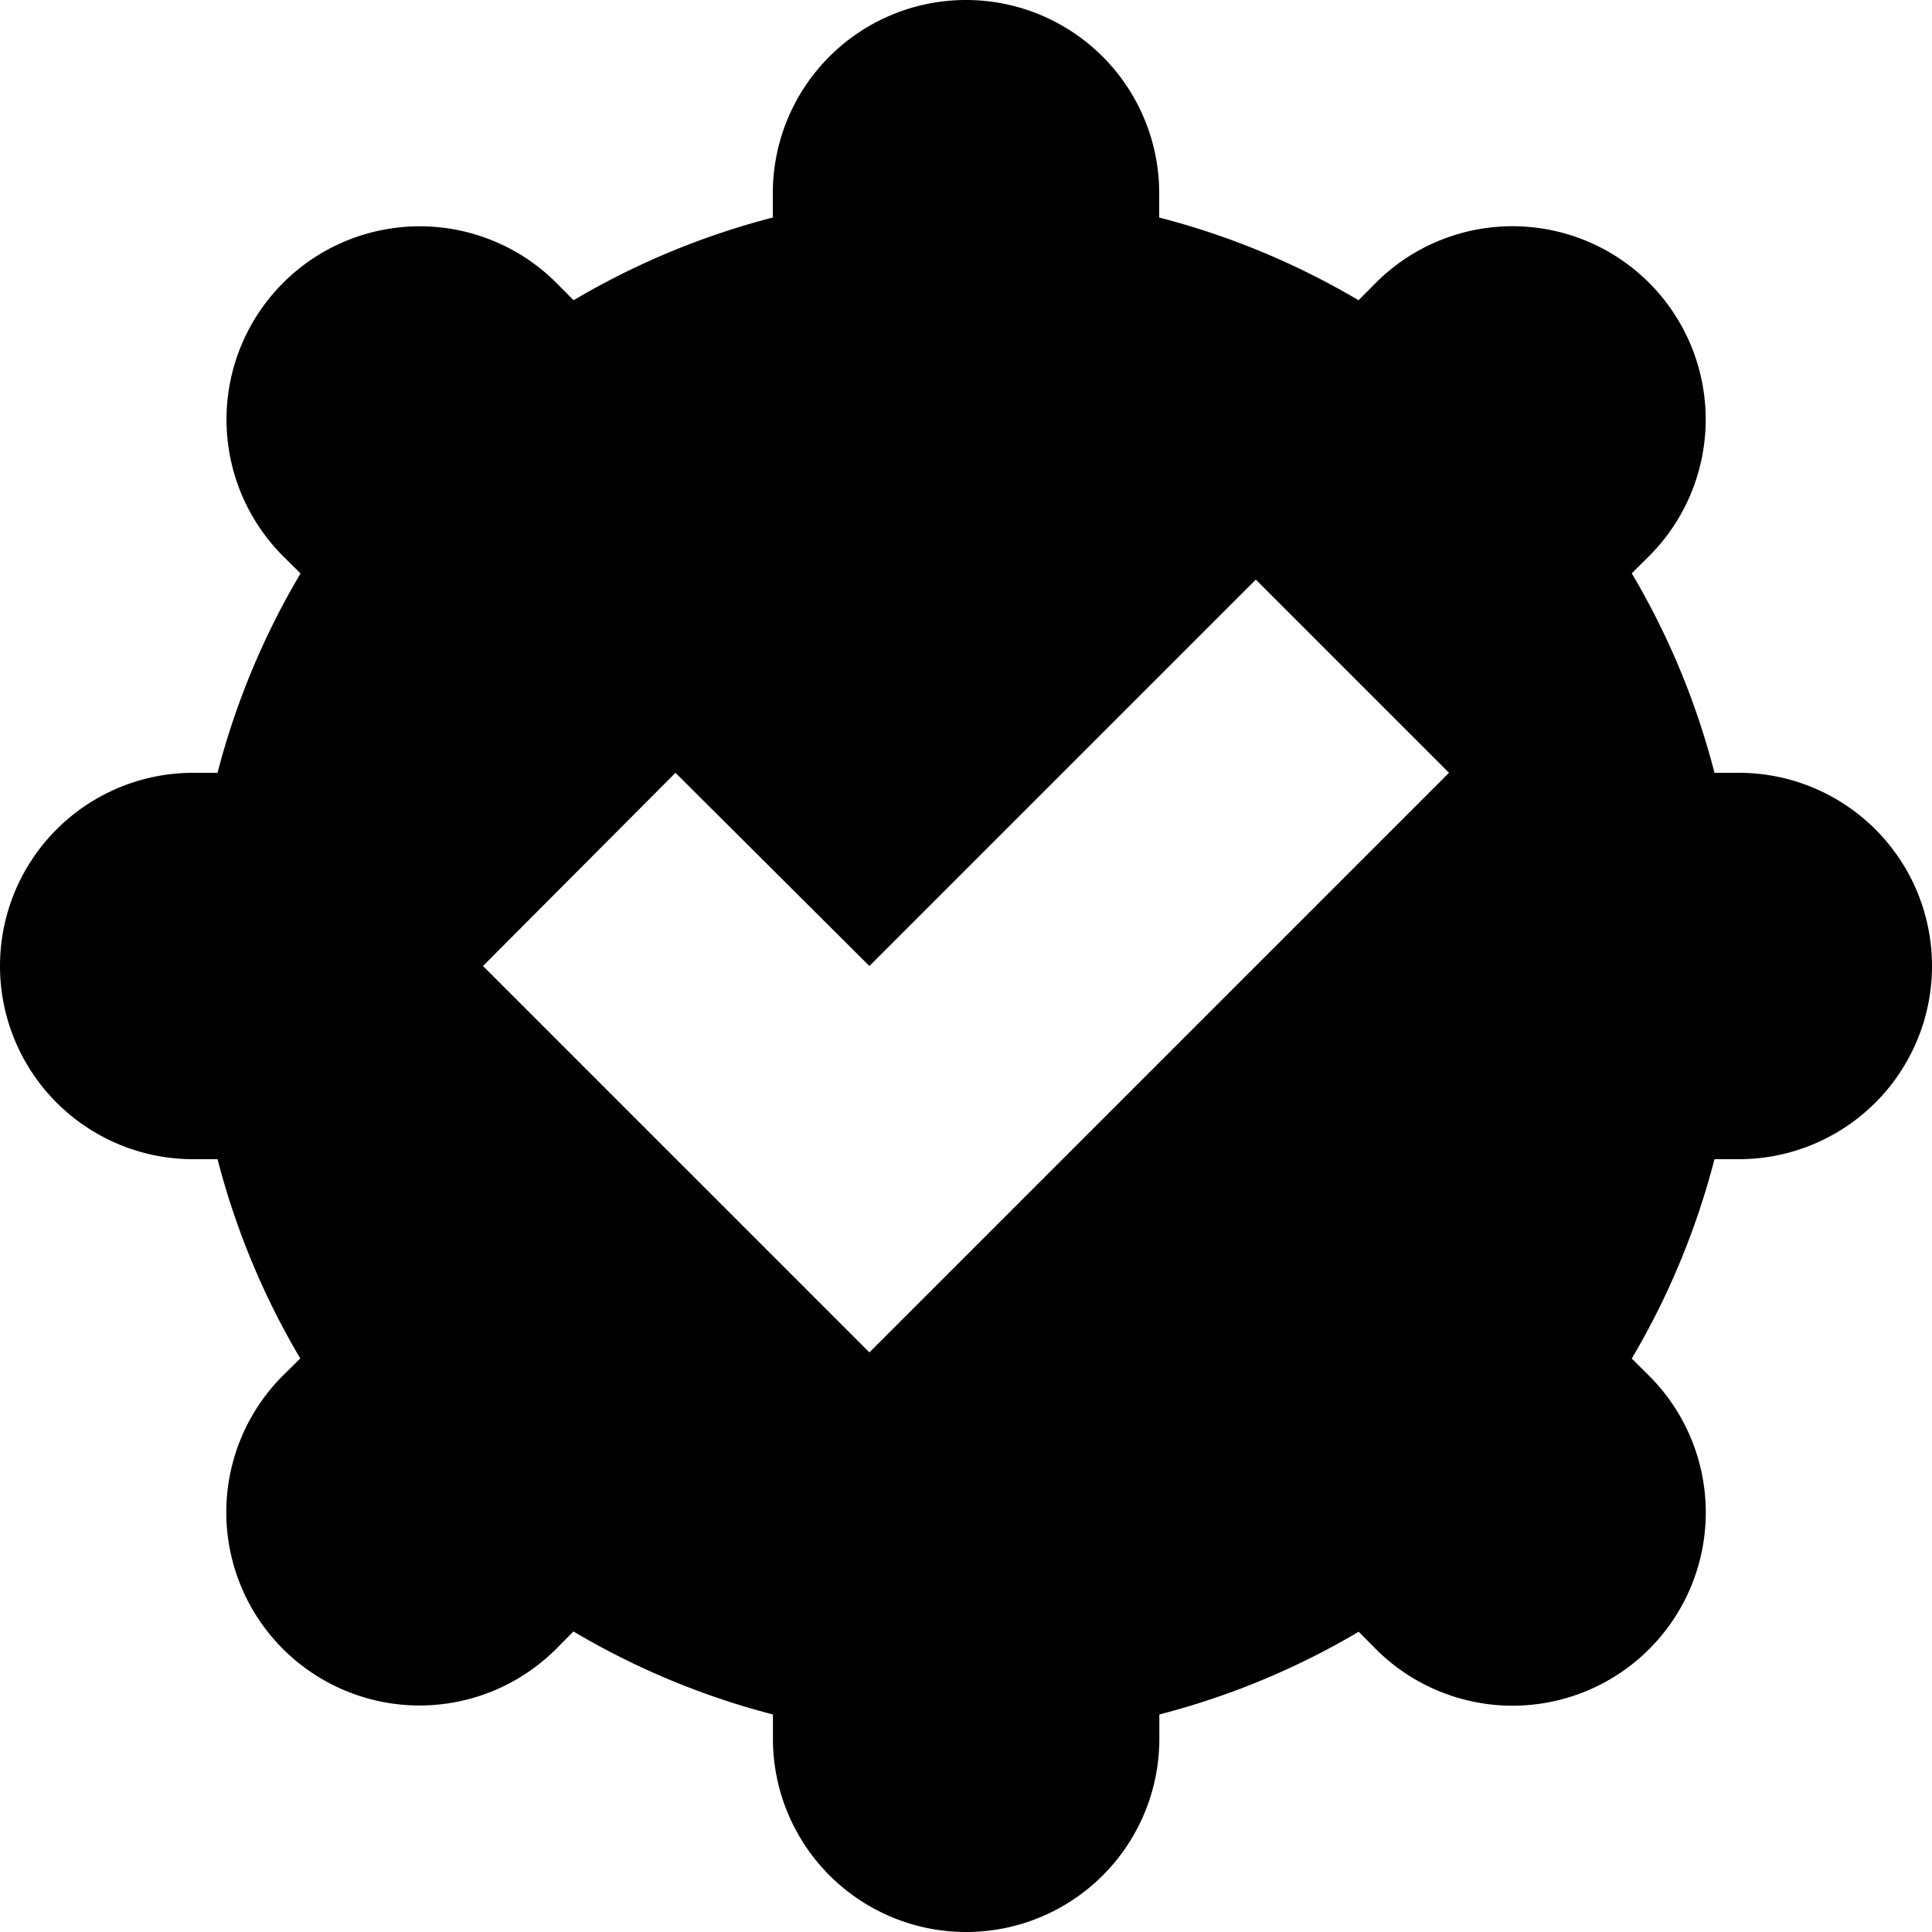 <svg xmlns="http://www.w3.org/2000/svg" width="13.5" height="13.5" viewBox="0 0 13.5 13.5"><path d="M4.52,11.1H4.35a1.35,1.35,0,1,1,0-2.7h.17A5.368,5.368,0,0,1,5.1,7.007l-.122-.121a1.35,1.35,0,0,1,1.91-1.909l.12.121A5.368,5.368,0,0,1,8.4,4.52V4.35a1.35,1.35,0,1,1,2.7,0v.17a5.368,5.368,0,0,1,1.393.578l.121-.122a1.35,1.35,0,1,1,1.909,1.91l-.121.12A5.343,5.343,0,0,1,14.98,8.4h.17a1.35,1.35,0,1,1,0,2.7h-.17a5.368,5.368,0,0,1-.578,1.393l.122.121a1.35,1.35,0,1,1-1.91,1.909l-.12-.121a5.368,5.368,0,0,1-1.393.578v.17a1.35,1.35,0,1,1-2.7,0v-.17A5.368,5.368,0,0,1,7.007,14.4l-.121.122a1.35,1.35,0,0,1-1.909-1.91l.121-.12A5.368,5.368,0,0,1,4.52,11.1Zm3.2-2.7L6.375,9.75l2.7,2.7,4.05-4.05-1.35-1.35-2.7,2.7Z" transform="translate(-3 -3)" fill-rule="evenodd"/></svg>